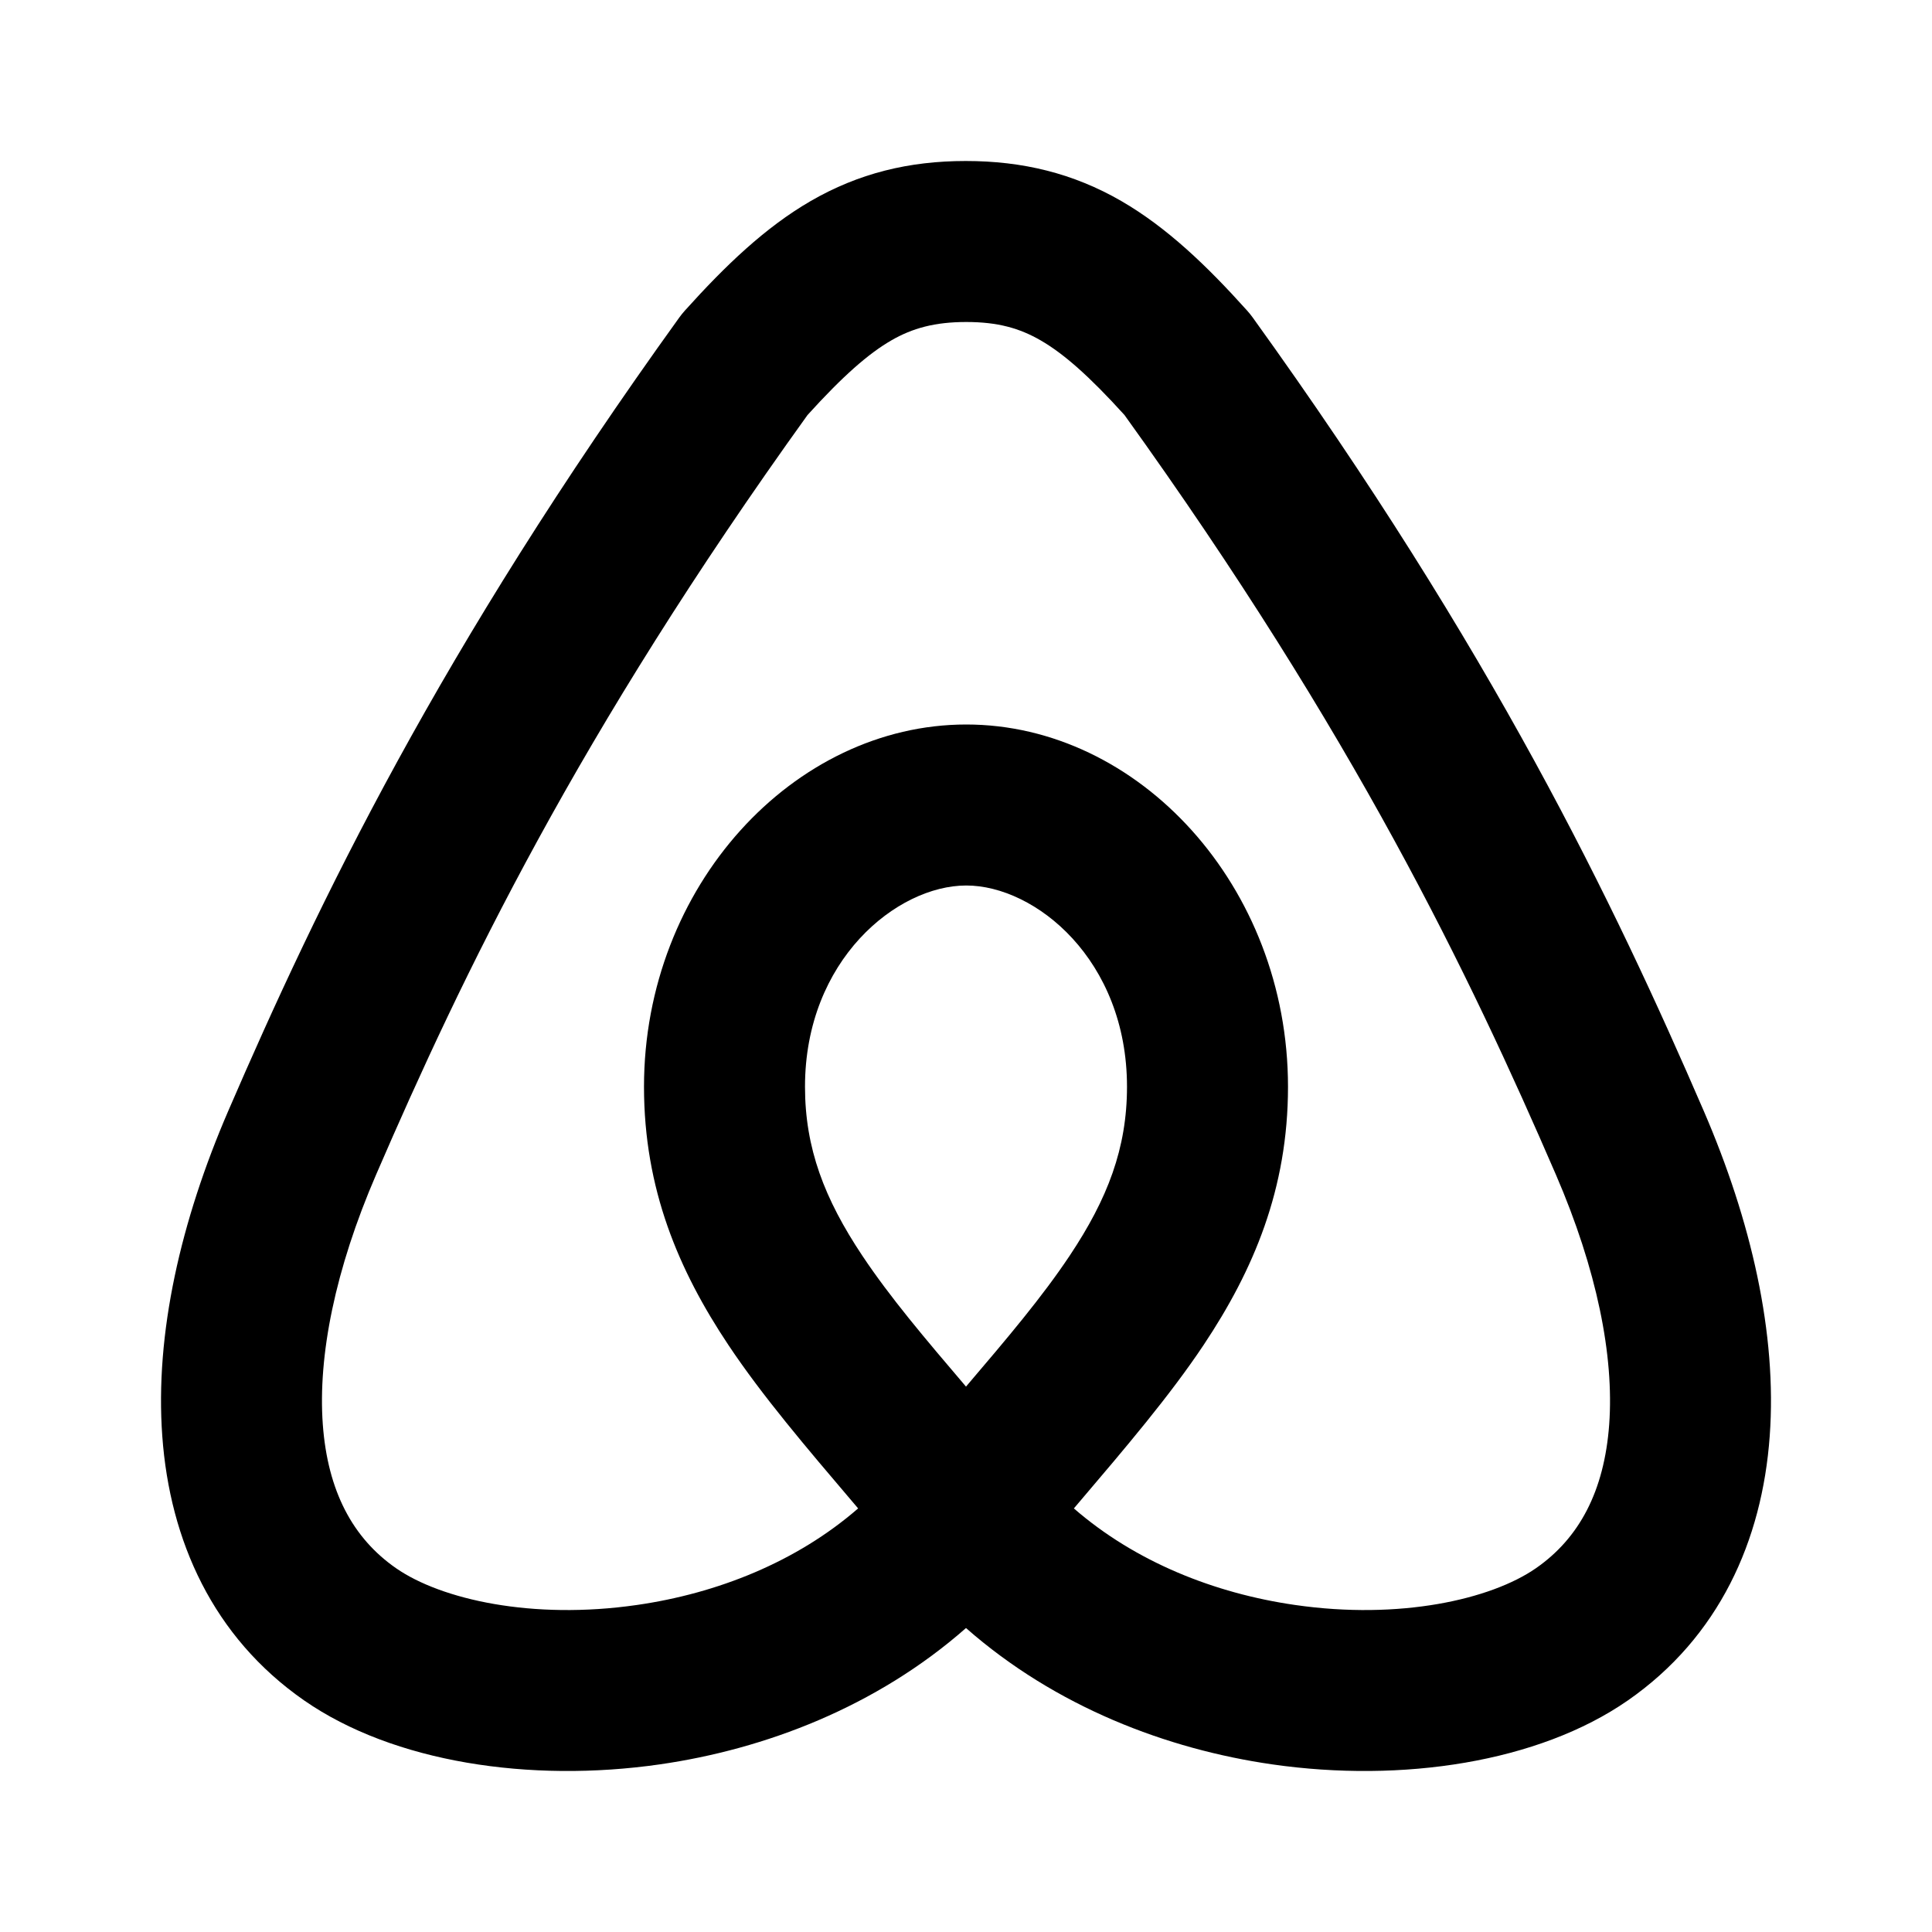 <svg width="24" height="24" viewBox="0 0 24 24" xmlns="http://www.w3.org/2000/svg">
    <path fill-rule="evenodd" clip-rule="evenodd" d="M11.997 2C11.289 2 10.667 2.153 10.071 2.497C9.505 2.825 9.01 3.3 8.508 3.858C8.484 3.885 8.461 3.913 8.44 3.942C5.455 8.088 3.956 11.208 2.836 13.799C2.246 15.165 1.923 16.567 2.016 17.841C2.11 19.139 2.645 20.336 3.779 21.124C4.889 21.894 6.584 22.149 8.194 21.918C9.504 21.73 10.887 21.203 12 20.224C13.113 21.203 14.496 21.73 15.806 21.918C17.416 22.149 19.111 21.894 20.221 21.124C21.355 20.336 21.89 19.139 21.984 17.841C22.077 16.567 21.754 15.165 21.164 13.799C20.044 11.208 18.546 8.088 15.56 3.942C15.539 3.913 15.516 3.885 15.492 3.858C14.991 3.3 14.495 2.825 13.929 2.497C13.333 2.153 12.704 2 11.997 2ZM11.073 4.228C11.335 4.077 11.612 4 12.003 4C12.395 4 12.665 4.077 12.927 4.228C13.211 4.392 13.529 4.67 13.969 5.156C16.827 9.131 18.252 12.103 19.328 14.592C19.837 15.77 20.052 16.842 19.99 17.695C19.929 18.525 19.617 19.108 19.08 19.481C18.519 19.87 17.388 20.125 16.091 19.938C15.087 19.794 14.104 19.402 13.34 18.738L13.408 18.658C13.976 17.99 14.53 17.341 14.953 16.706C15.57 15.78 16 14.771 16 13.5C16 11.009 14.147 9 12.003 9C9.862 9 8 11.006 8 13.5C8 14.771 8.43 15.78 9.047 16.706C9.47 17.341 10.024 17.99 10.592 18.658L10.66 18.738C9.896 19.402 8.913 19.794 7.909 19.938C6.612 20.125 5.481 19.87 4.92 19.481C4.383 19.108 4.071 18.525 4.01 17.695C3.948 16.842 4.163 15.77 4.672 14.592C5.748 12.103 7.173 9.131 10.031 5.156C10.471 4.67 10.789 4.392 11.073 4.228ZM13.289 15.597C12.943 16.116 12.517 16.618 12 17.225C11.483 16.618 11.057 16.116 10.711 15.597C10.242 14.893 10 14.265 10 13.5C10 11.924 11.144 11 12.003 11C12.86 11 14 11.921 14 13.5C14 14.265 13.758 14.893 13.289 15.597Z"/>
</svg>
